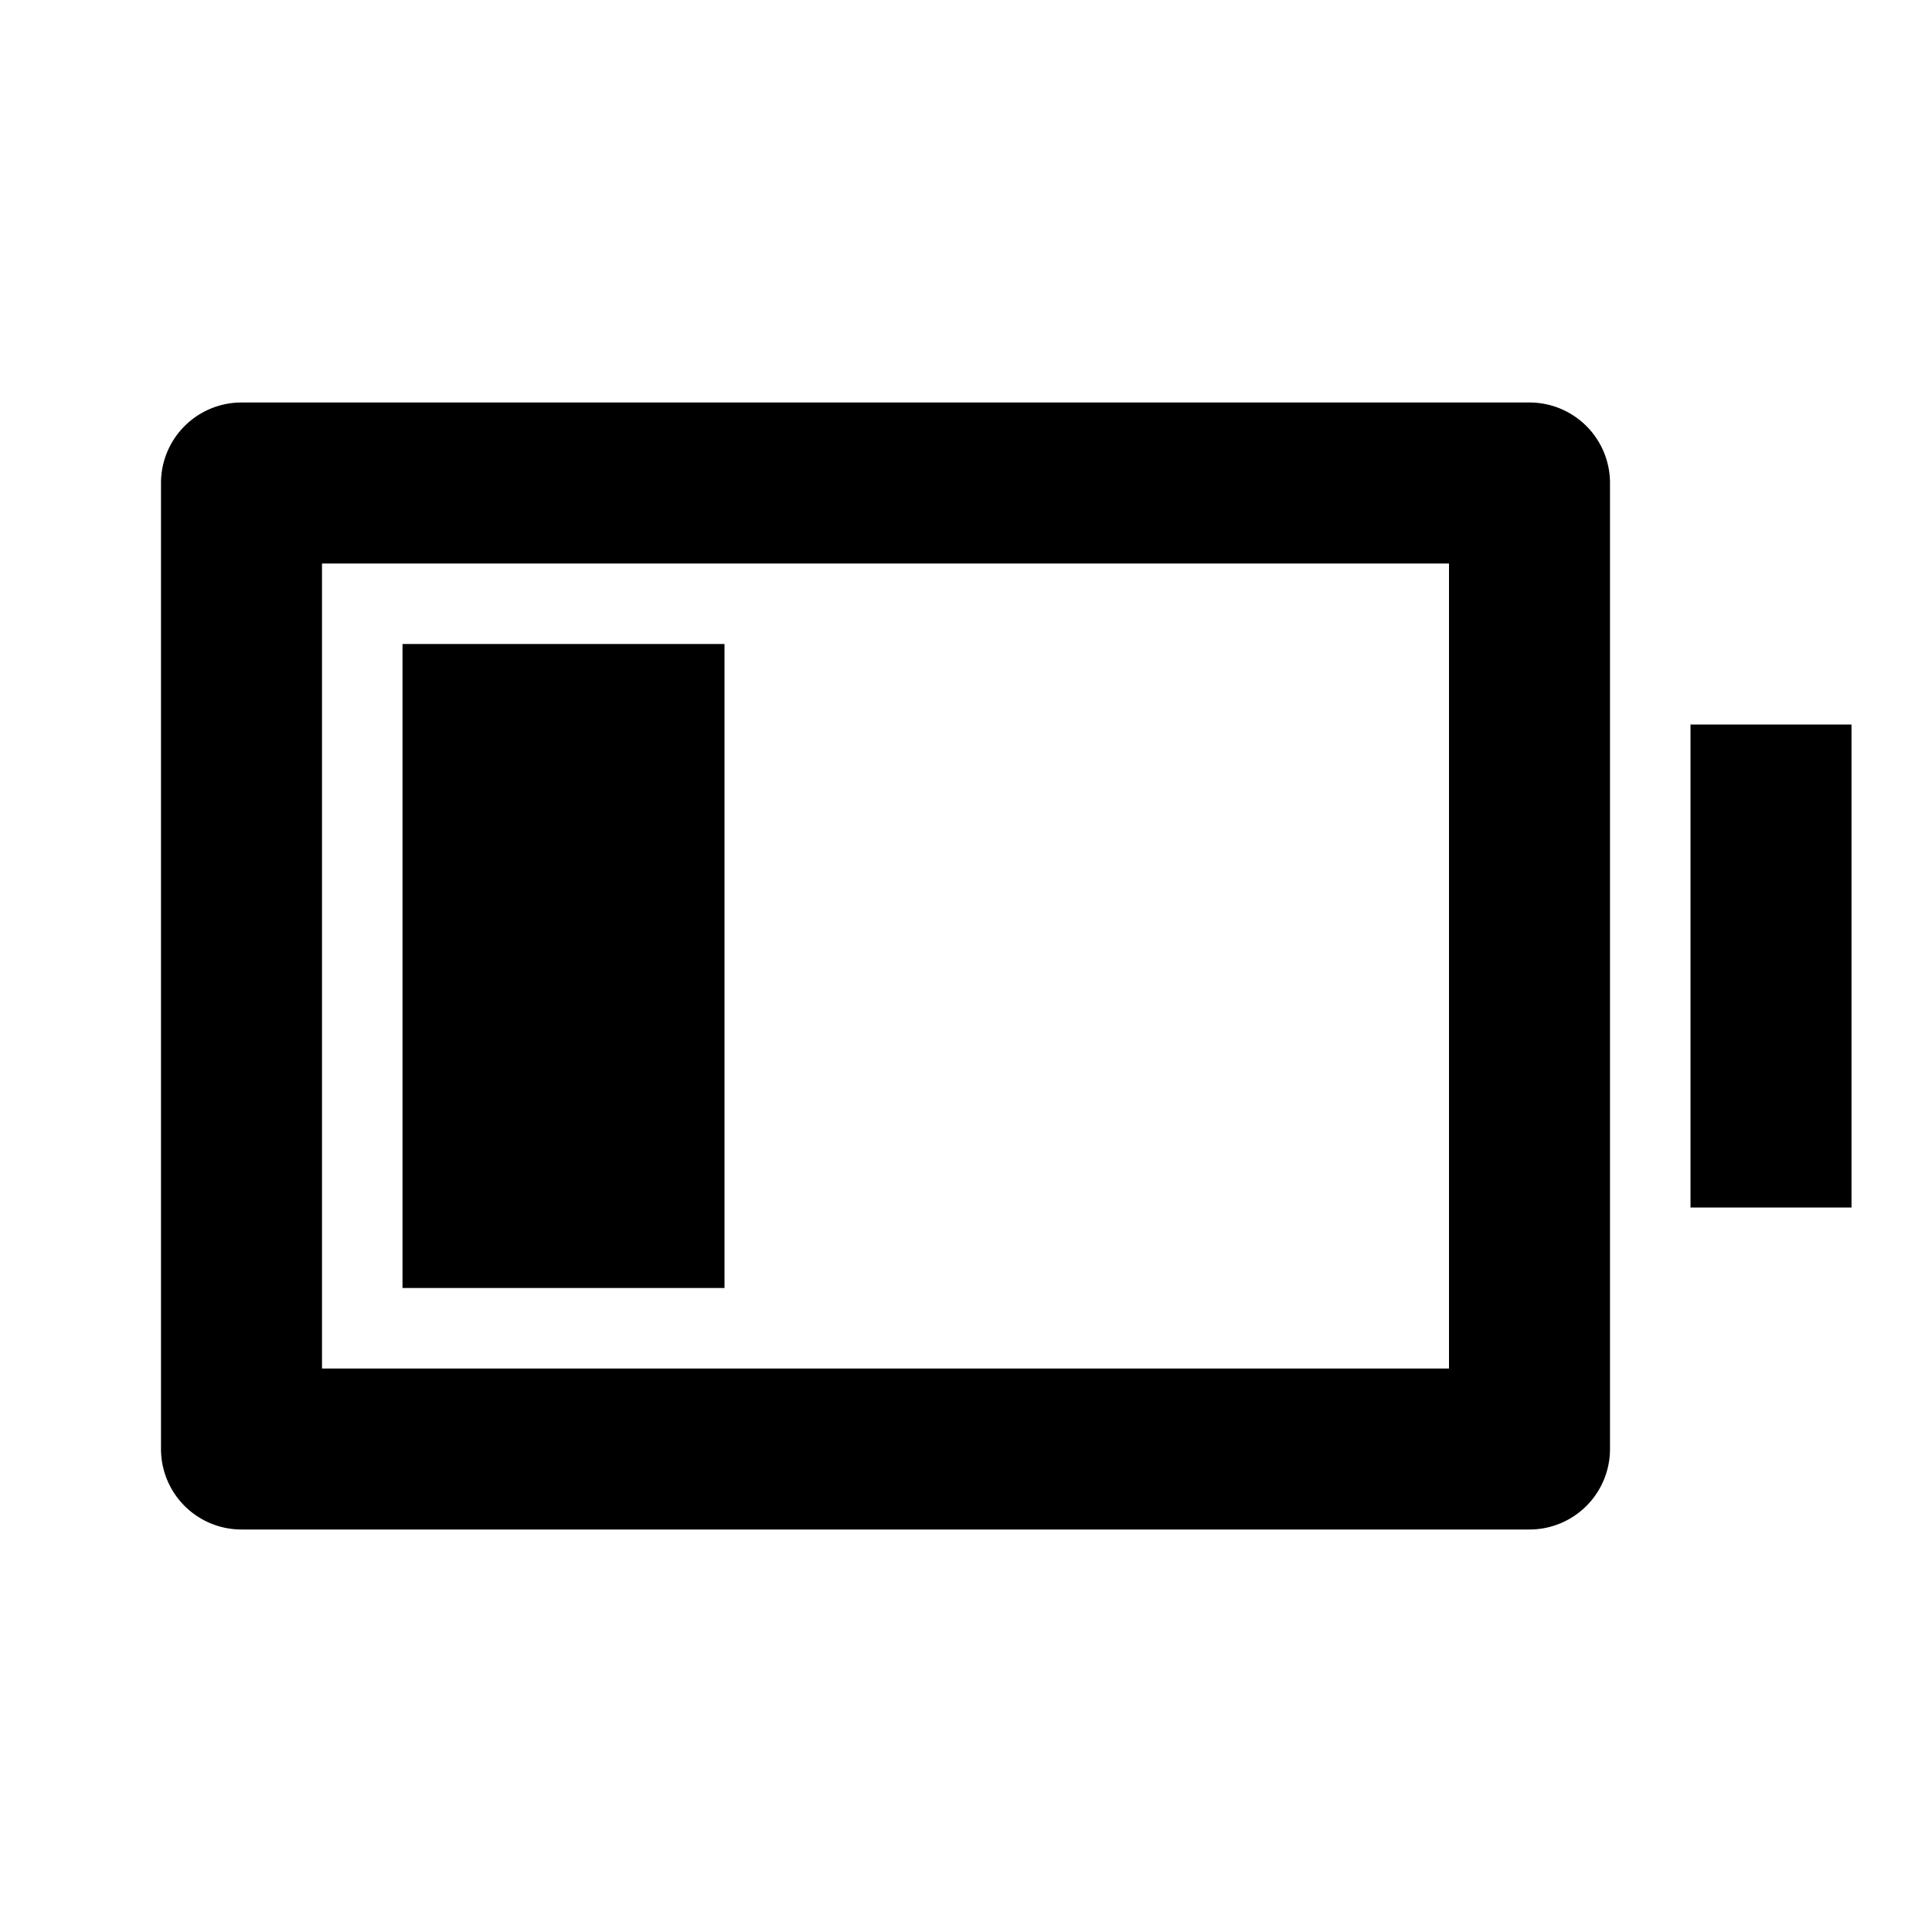 <svg width="24" height="24"  xmlns="http://www.w3.org/2000/svg"><g clip-path="url(#a)"><path d="M4 7v10h14V7H4ZM3 5h16a1 1 0 0 1 1 1v12a1 1 0 0 1-1 1H3a1 1 0 0 1-1-1V6a1 1 0 0 1 1-1Zm2 3h4v8H5V8Zm16 1h2v6h-2V9Z" /></g><defs><clipPath id="a"><path fill="#fff" d="M0 0h24v24H0z"/></clipPath></defs></svg>